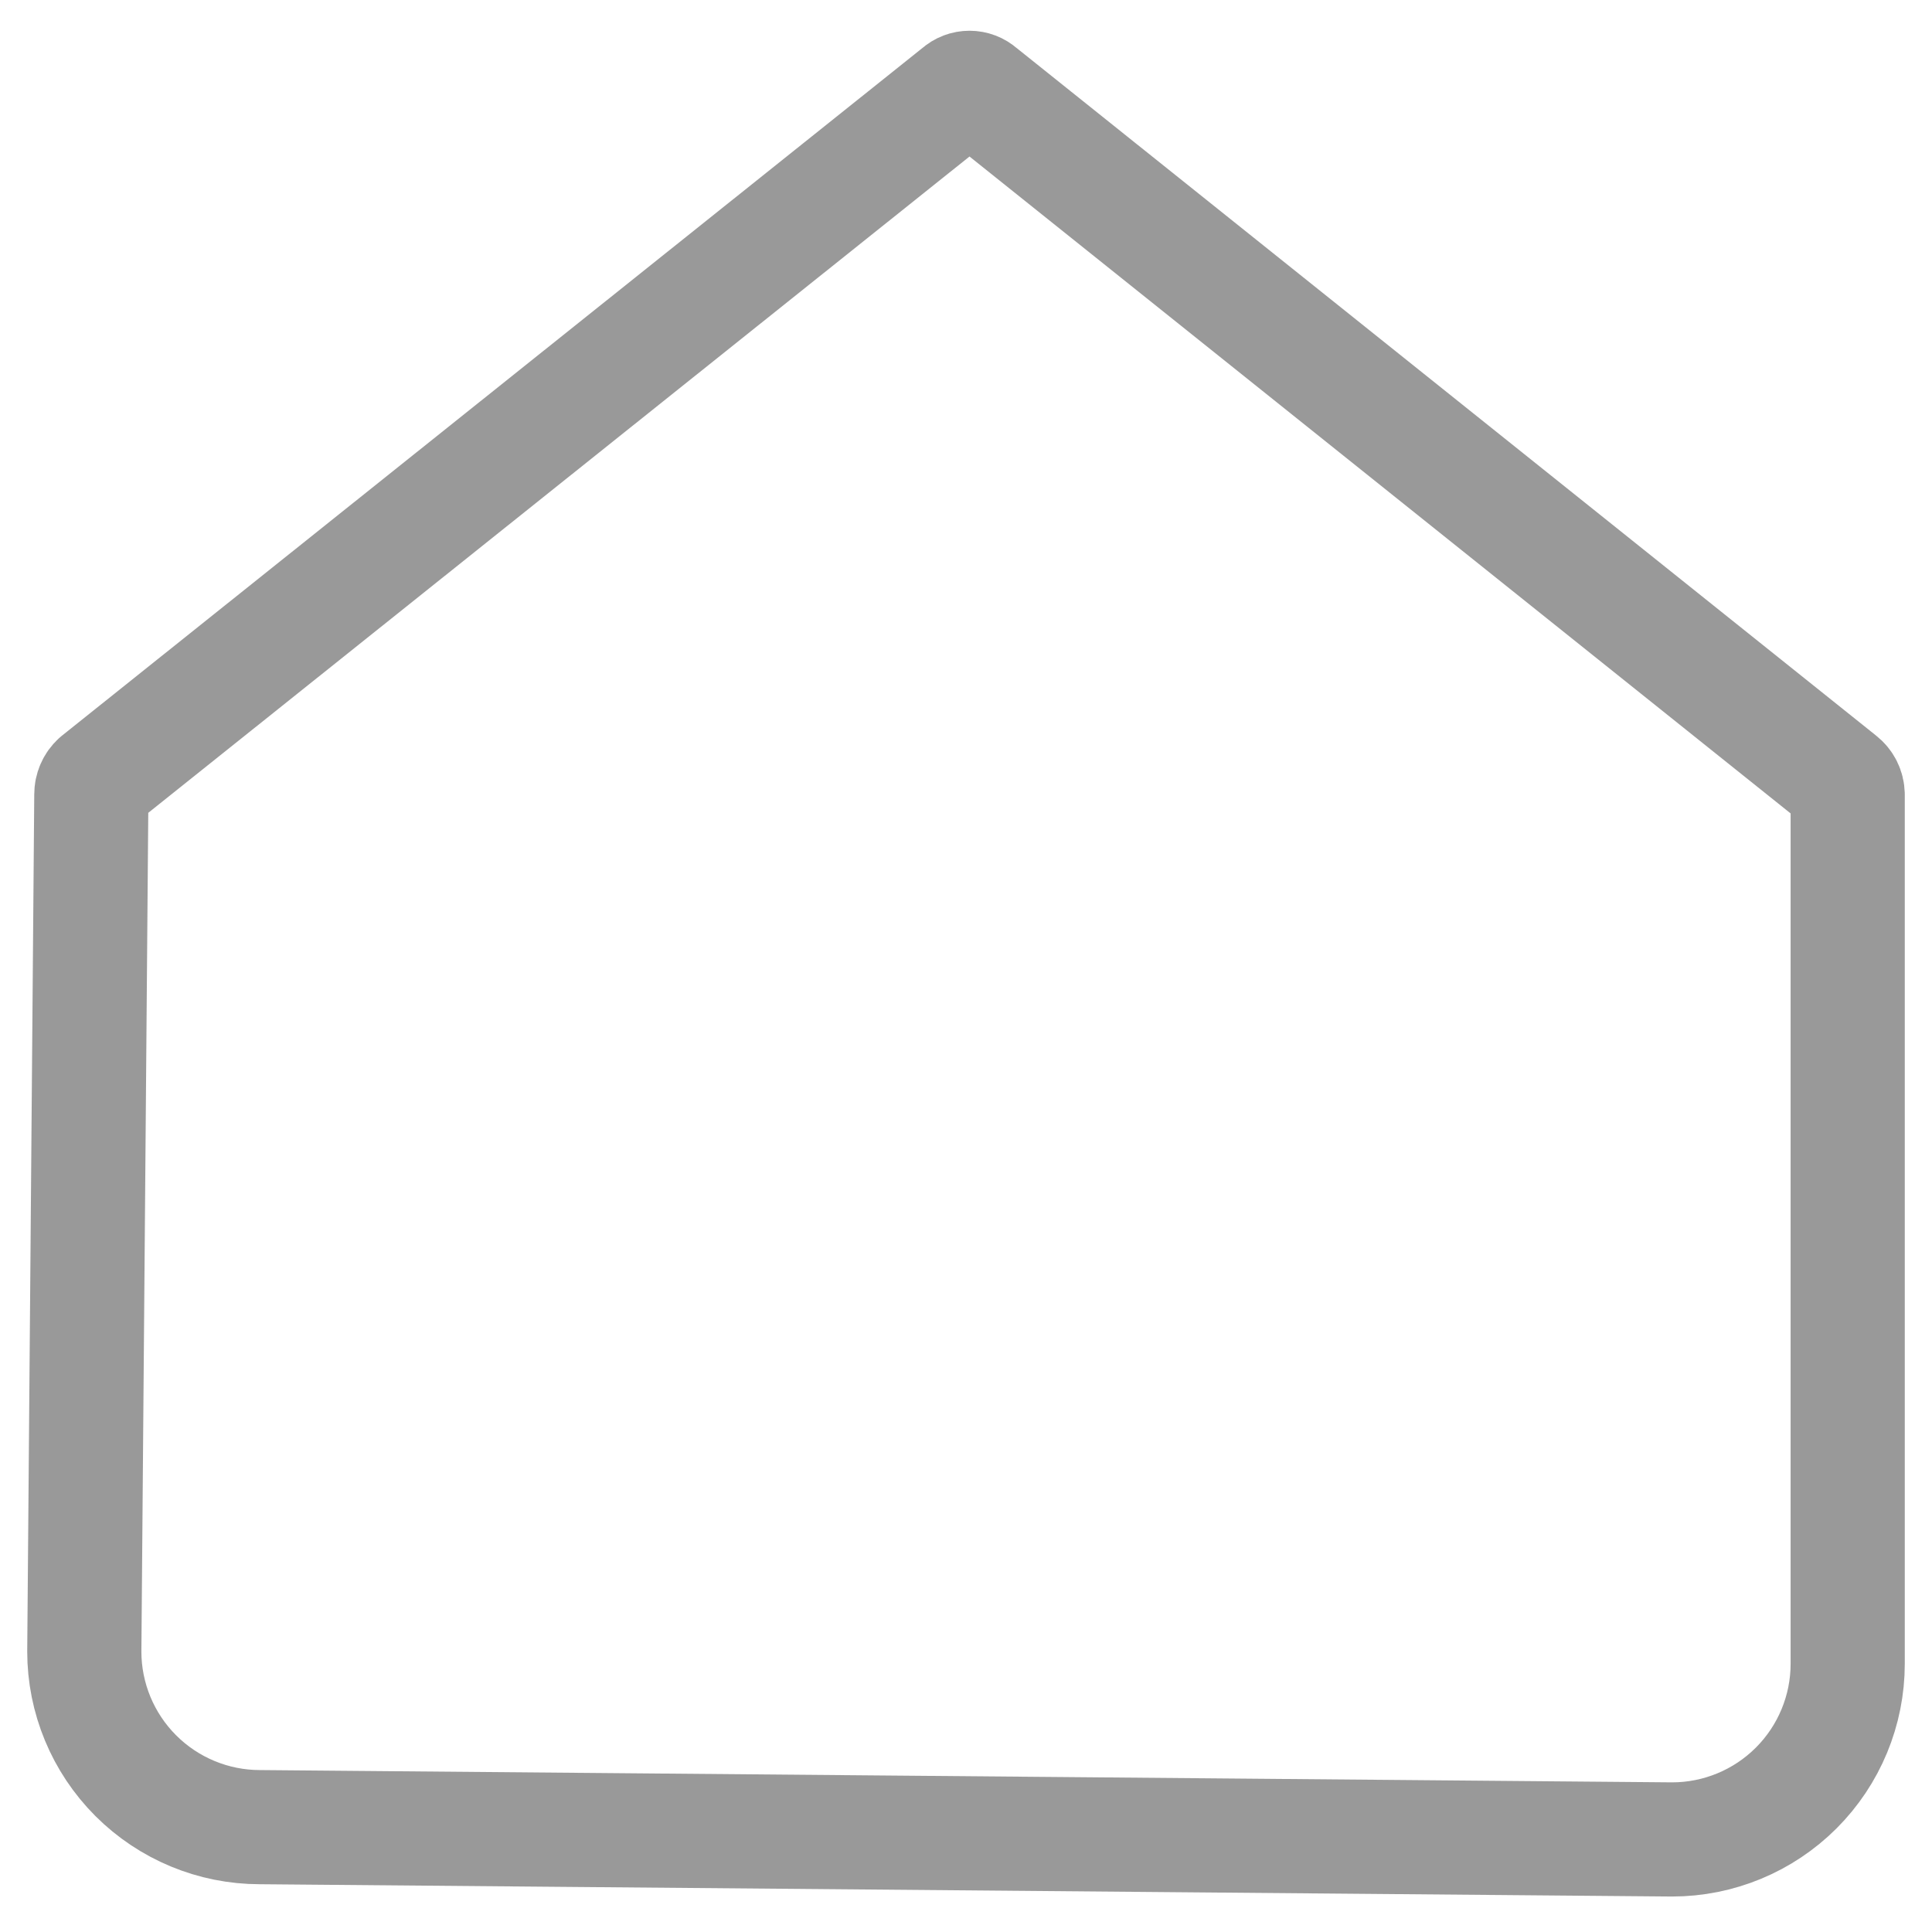 <svg width="22" height="22" viewBox="0 0 22 22" fill="none" xmlns="http://www.w3.org/2000/svg">
<path fill-rule="evenodd" clip-rule="evenodd" d="M10.92 1.046L1.11 8.886C1.088 8.906 1.07 8.931 1.058 8.959C1.046 8.986 1.04 9.016 1.04 9.046L0.96 18.806C0.96 19.336 1.171 19.845 1.546 20.22C1.921 20.595 2.43 20.806 2.96 20.806L19.04 20.946C19.57 20.946 20.079 20.735 20.454 20.36C20.829 19.985 21.04 19.476 21.04 18.946V9.046C21.039 9.015 21.032 8.985 21.018 8.957C21.004 8.929 20.984 8.905 20.96 8.886L11.16 1.046C11.127 1.016 11.084 1 11.04 1C10.996 1 10.953 1.016 10.92 1.046V1.046Z" stroke="#999999" stroke-width="1.3" stroke-linecap="round" stroke-linejoin="round"/>
</svg>
